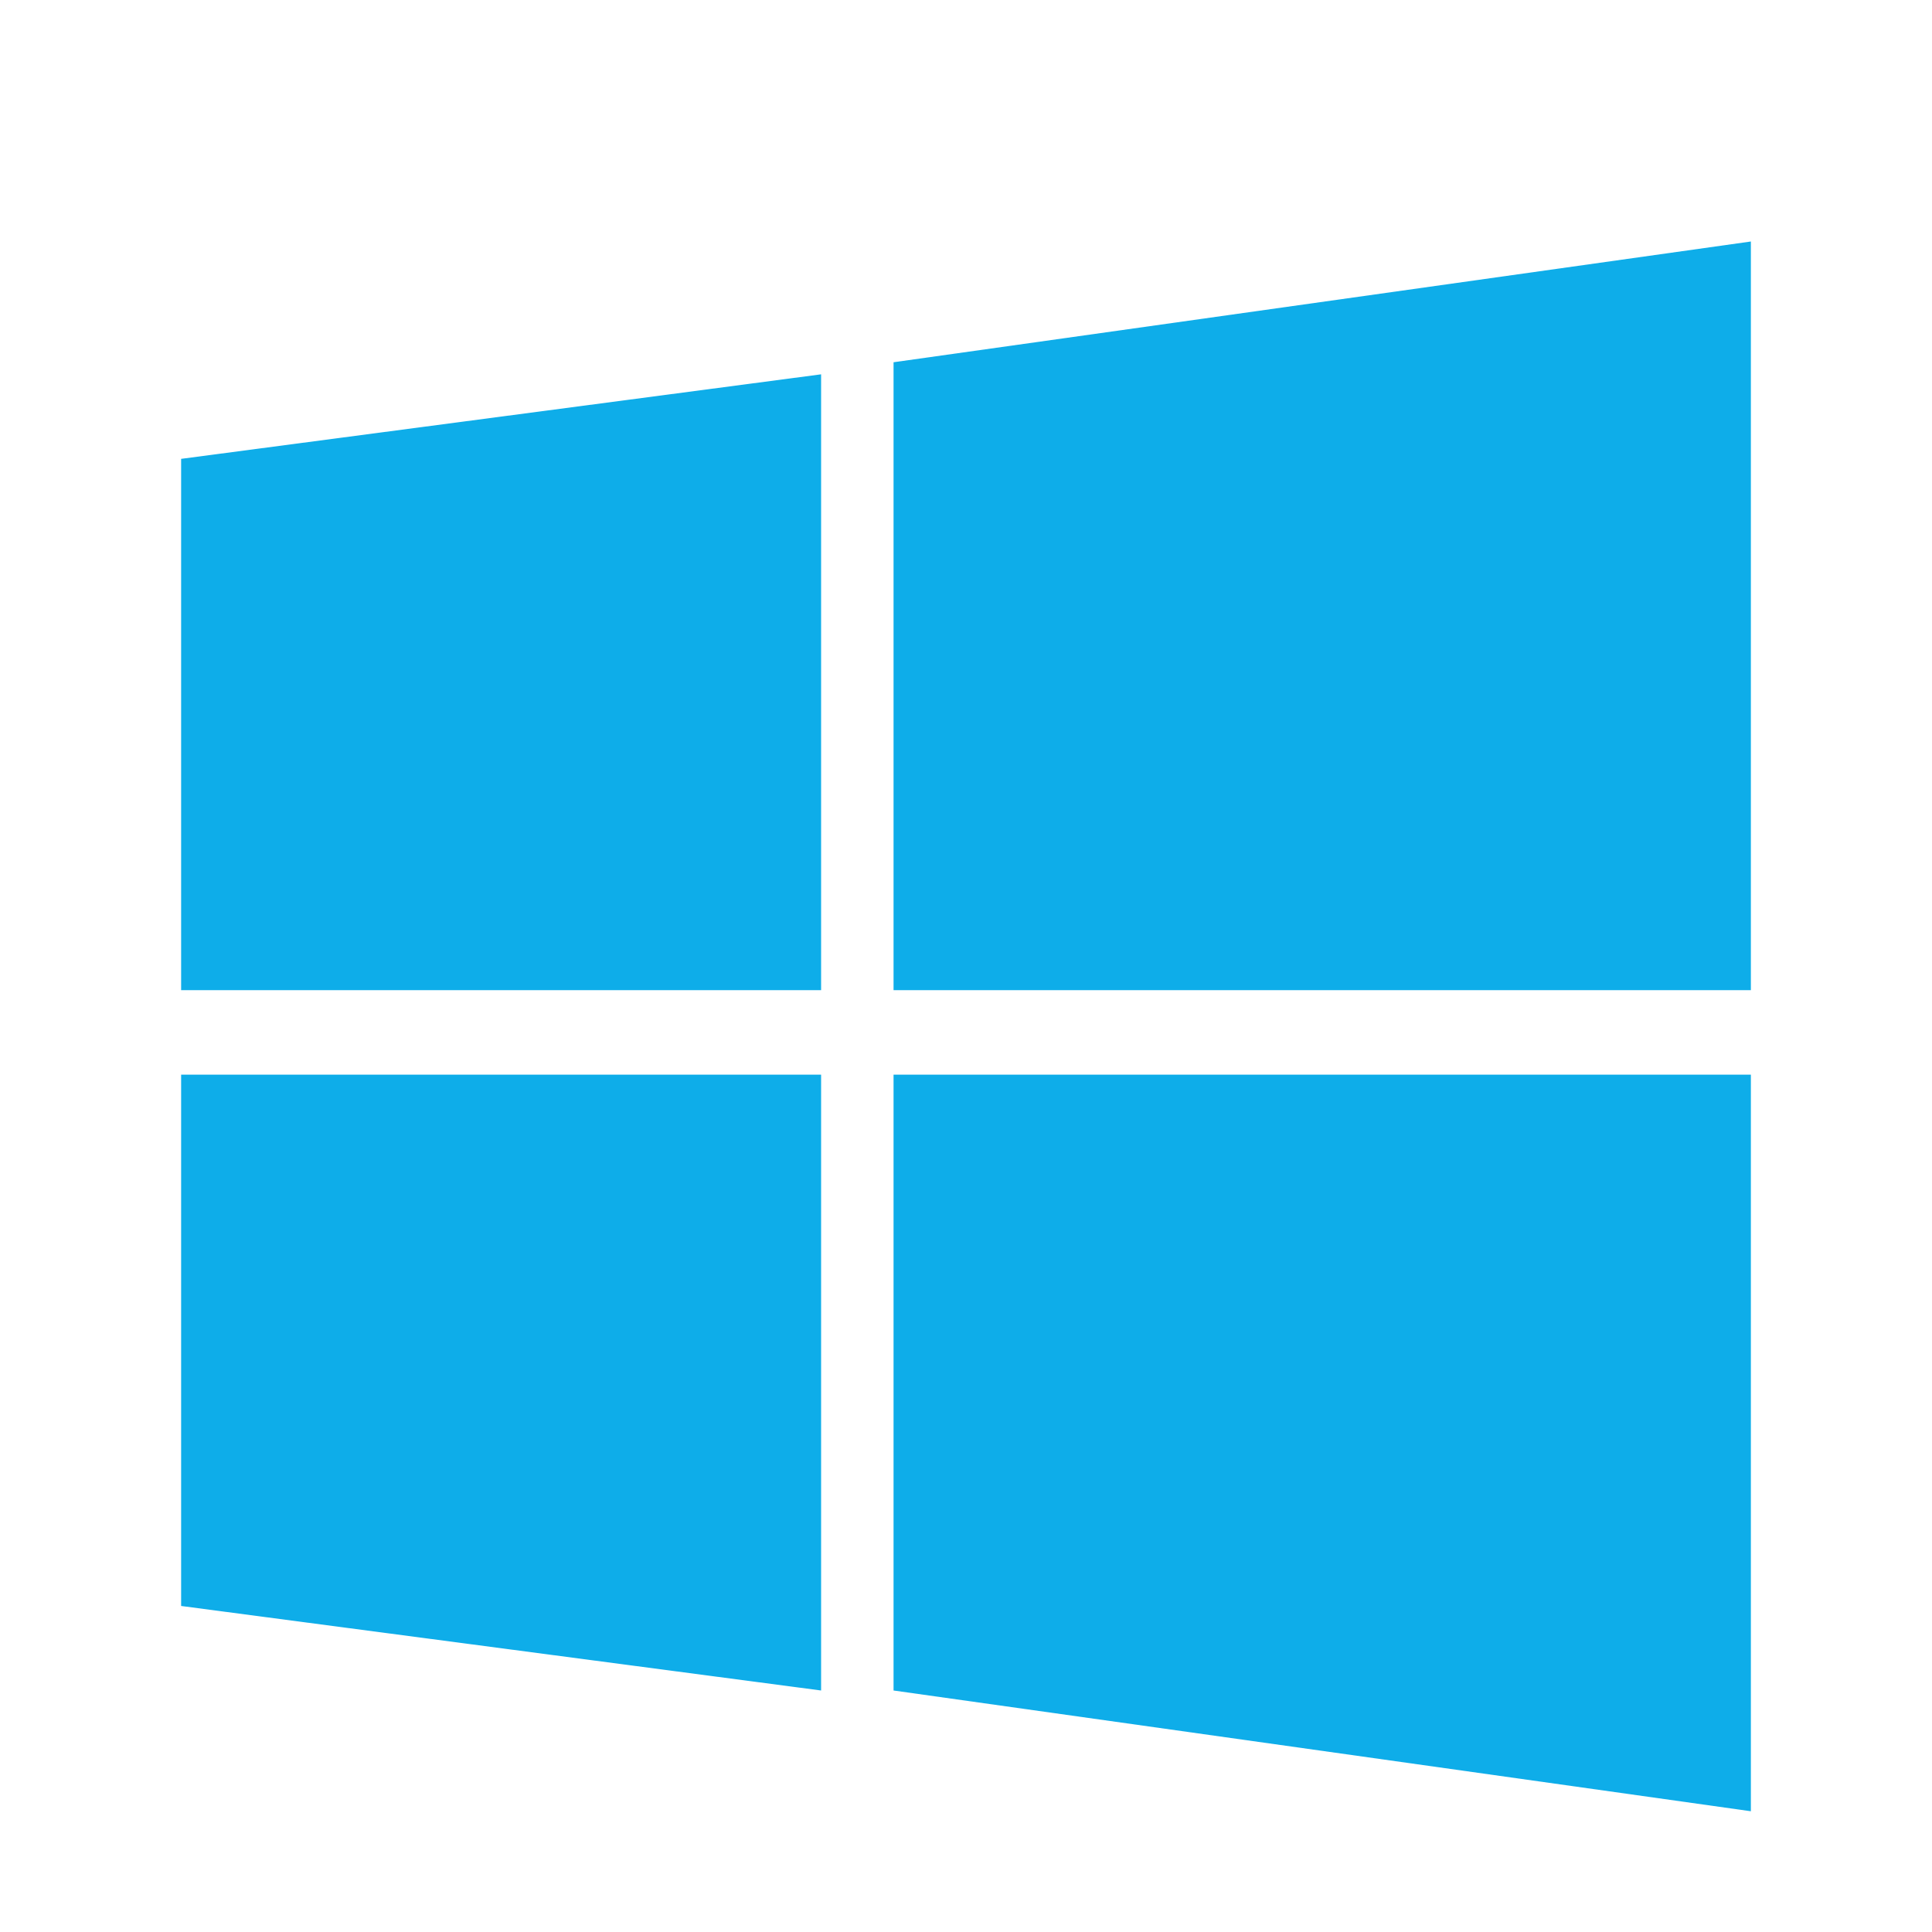 <?xml version="1.0" standalone="no"?><!DOCTYPE svg PUBLIC "-//W3C//DTD SVG 1.1//EN" "http://www.w3.org/Graphics/SVG/1.1/DTD/svg11.dtd"><svg class="icon" width="16px" height="16.00px" viewBox="0 0 1024 1024" version="1.1" xmlns="http://www.w3.org/2000/svg"><path d="M435.2 569.6V896l-339.2-44.8V569.6h339.2z m0-371.2v326.4H96V243.2l339.2-44.8z m492.8 371.2V960l-454.4-64V569.6h454.4z m0-441.6v396.8H473.6V192l454.4-64z" fill="#0EADE9" /></svg>